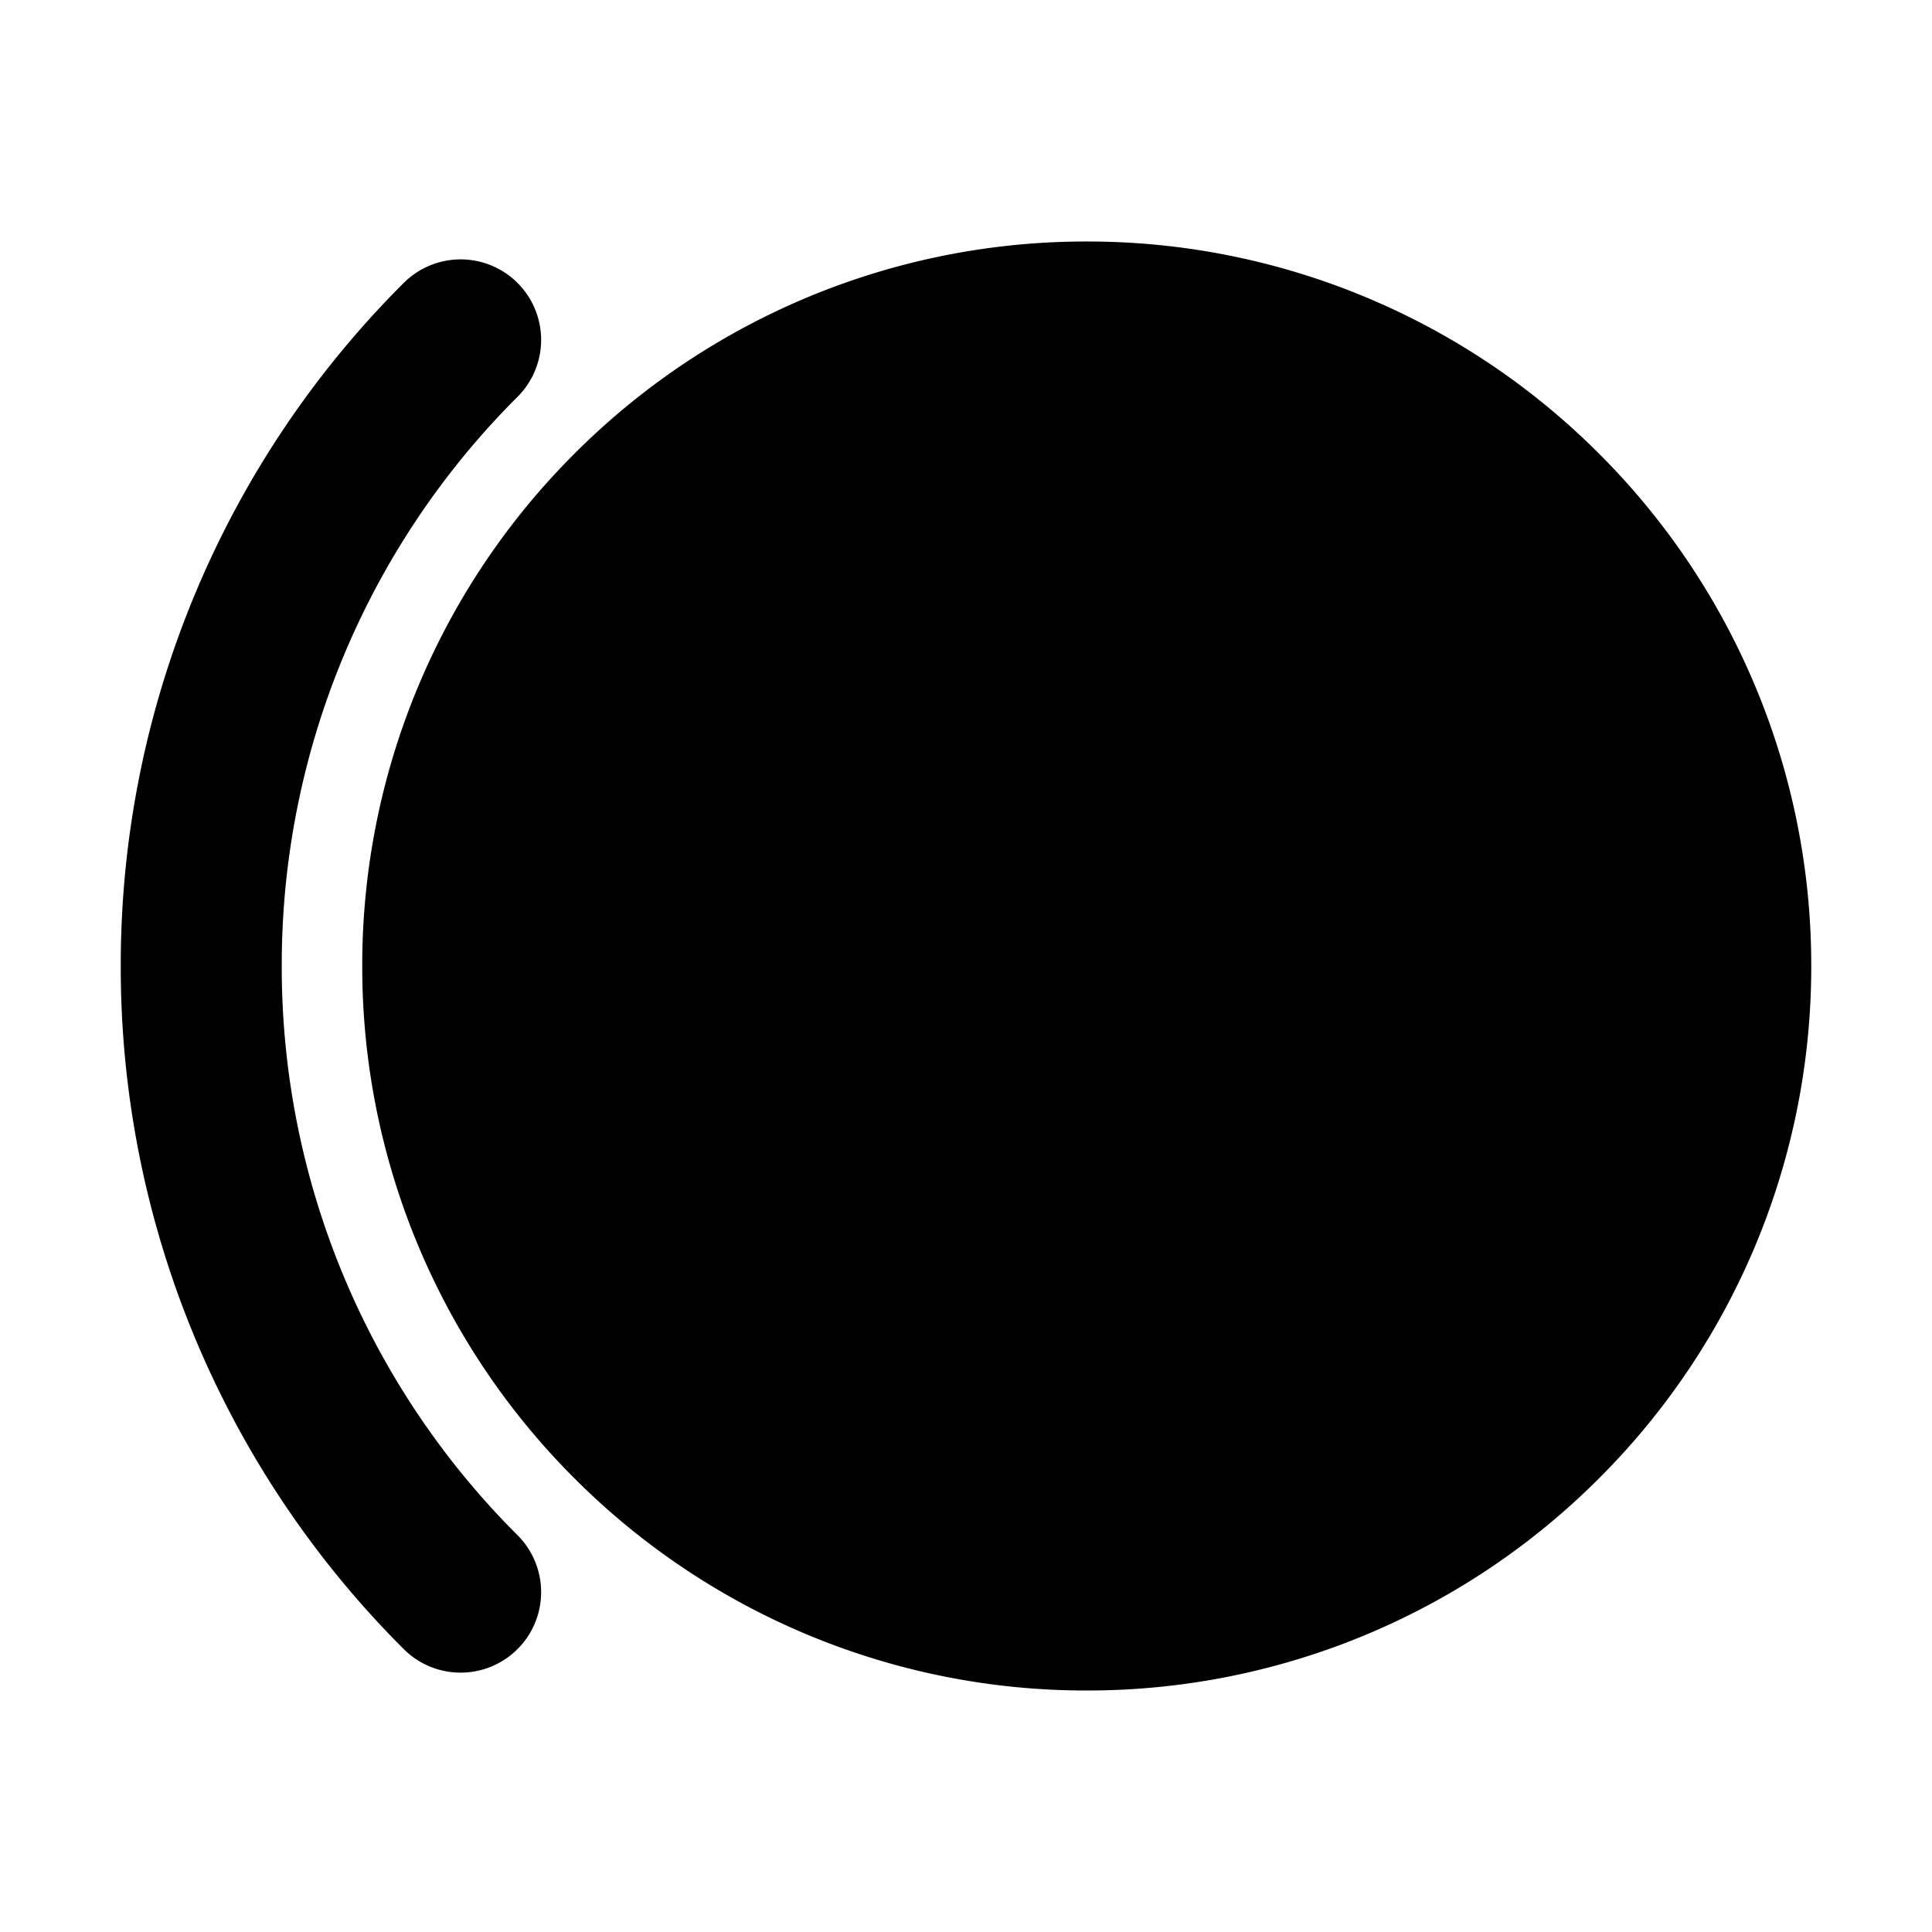 <svg xmlns="http://www.w3.org/2000/svg" width="3em" height="3em" viewBox="0 0 48 48"><g fill="none" stroke="currentColor" stroke-linecap="round" stroke-width="4"><path fill="currentColor" fill-rule="evenodd" d="M27 40a15.95 15.95 0 0 0 11.314-4.686A15.95 15.95 0 0 0 43 24a15.95 15.95 0 0 0-4.686-11.314A15.95 15.95 0 0 0 27 8a15.95 15.95 0 0 0-11.314 4.686A15.95 15.95 0 0 0 11 24a15.95 15.95 0 0 0 4.686 11.314A15.95 15.95 0 0 0 27 40Z" clip-rule="evenodd"/><path d="M11.444 8.444A21.93 21.93 0 0 0 5 24a21.93 21.93 0 0 0 6.444 15.556"/></g></svg>